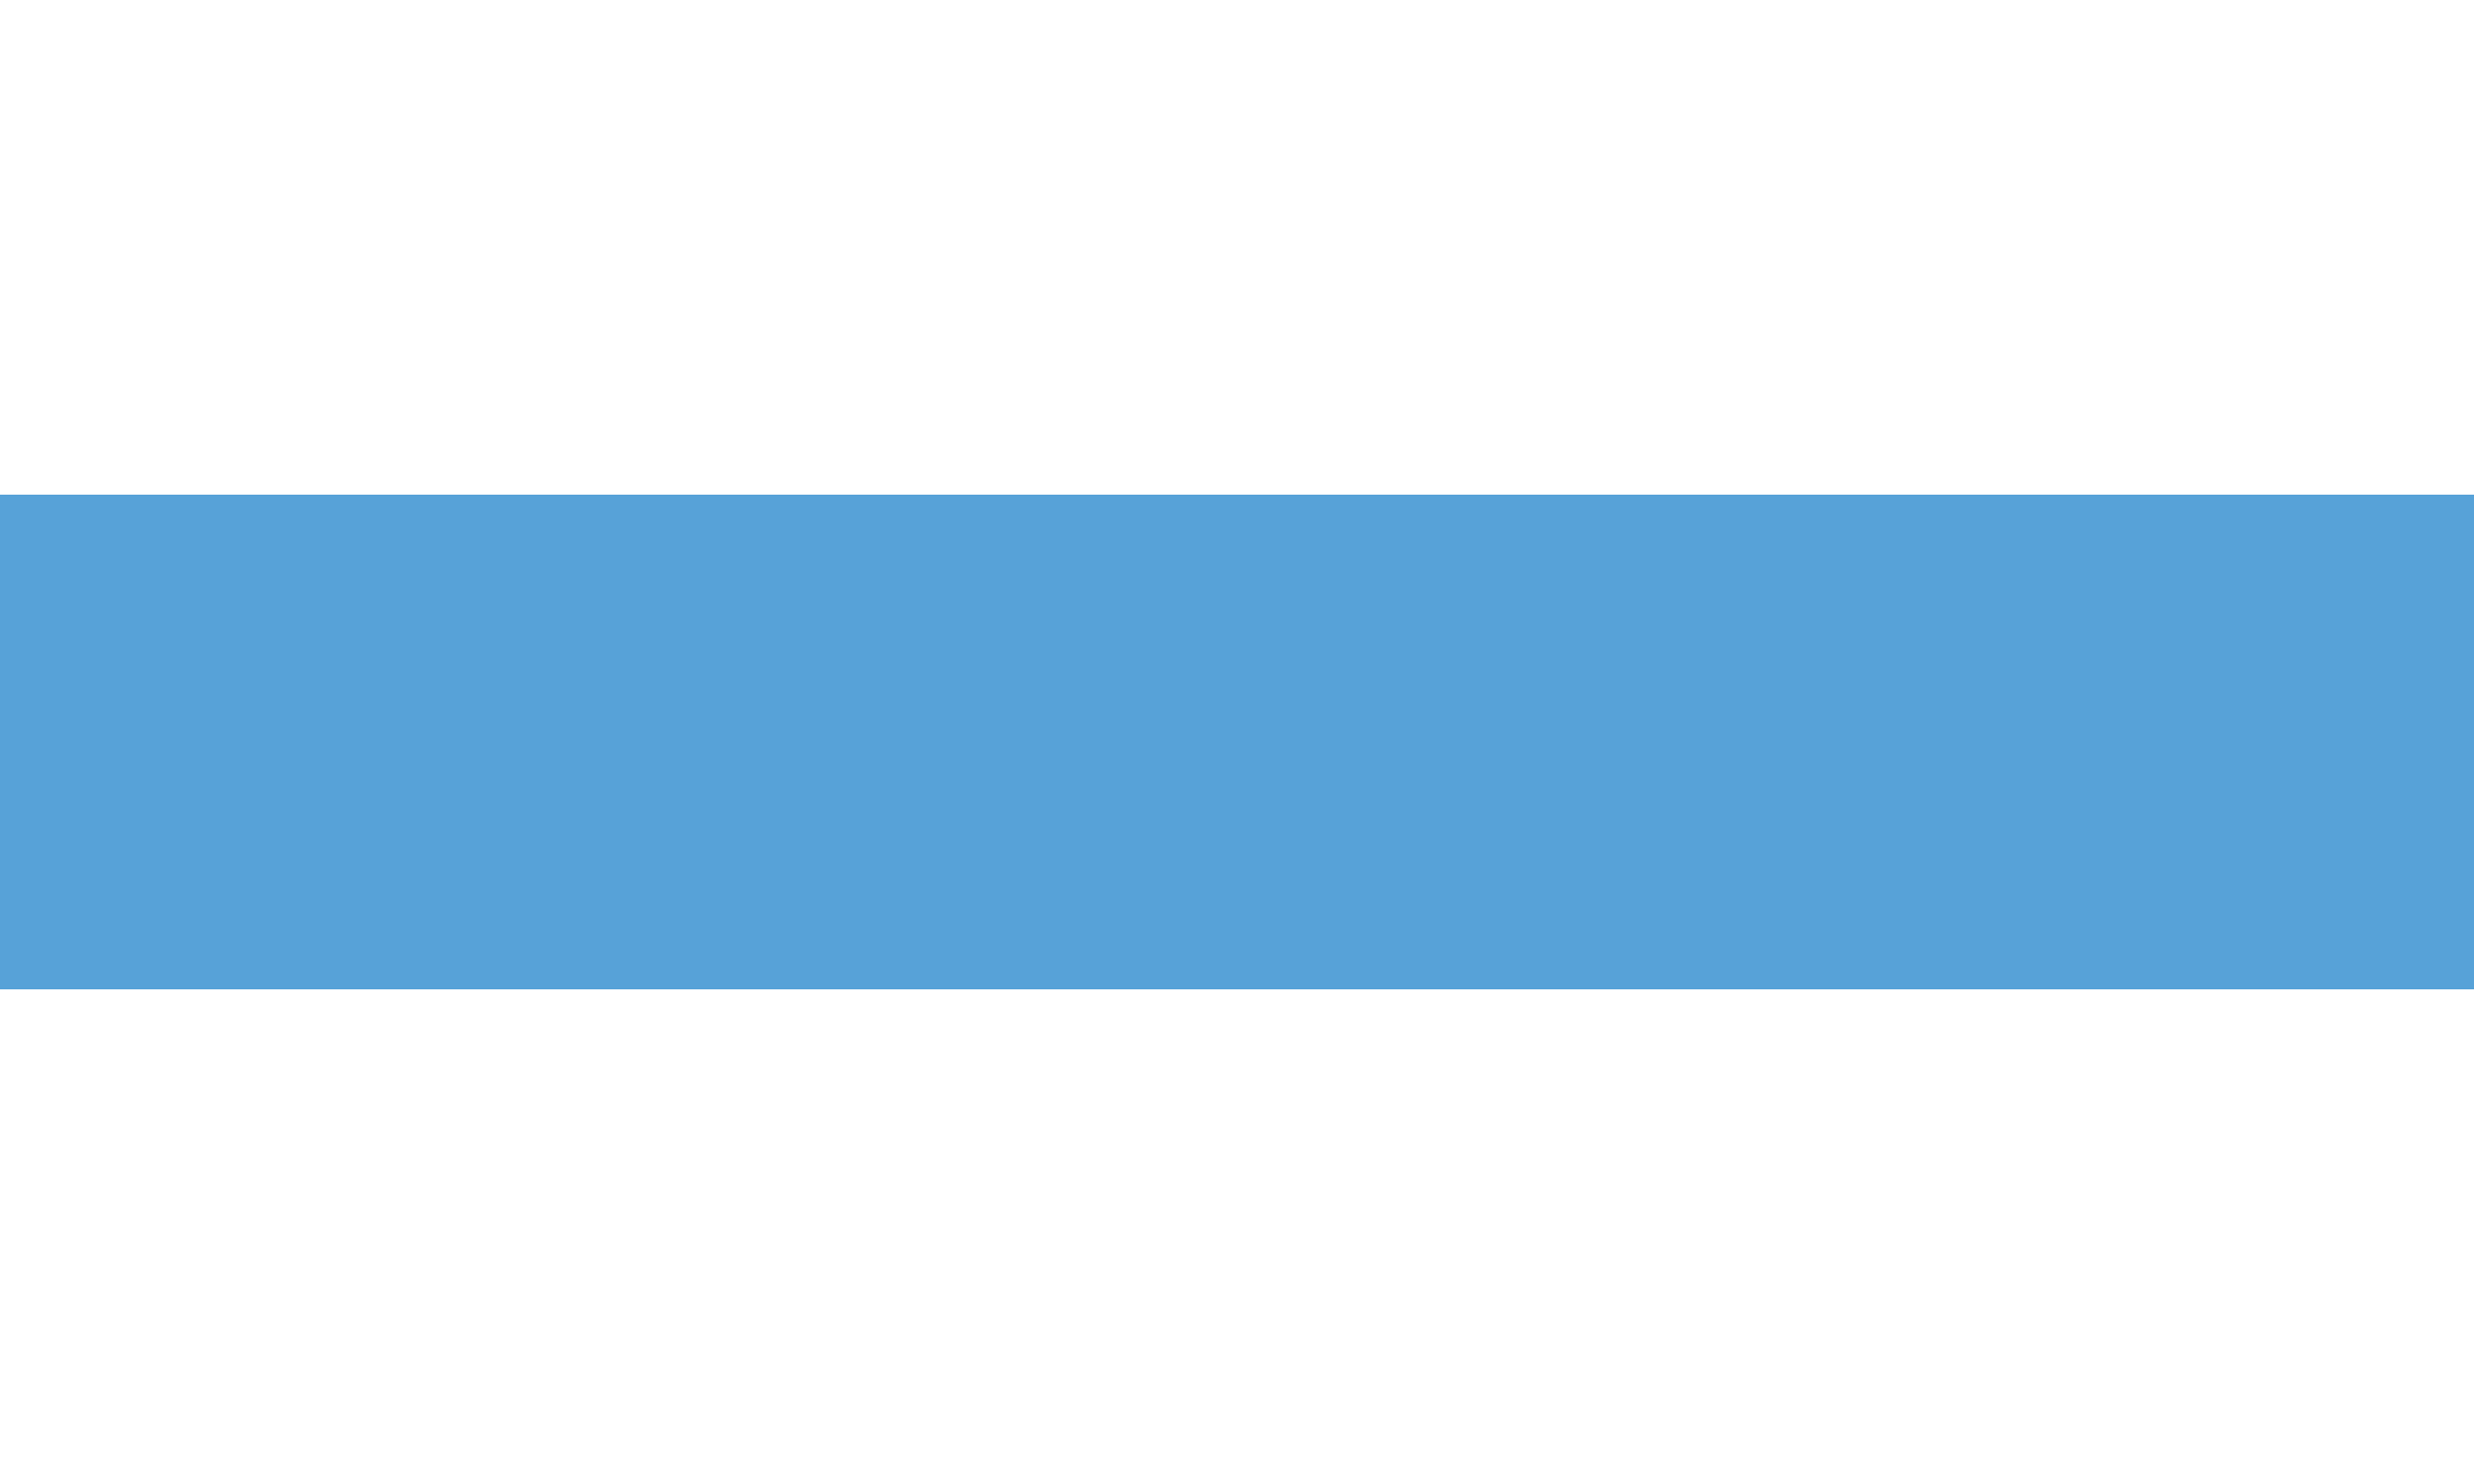 <?xml version="1.0" encoding="UTF-8" standalone="no"?>
<svg xmlns="http://www.w3.org/2000/svg" width="1000" height="600" viewBox="0 0 5 3"><script xmlns=""/>
<rect width="5" height="3" fill="#ffffff"/>
<rect width="5" height="2" y="1" fill="#57a2d8"/>
<rect width="5" height="1" y="2" fill="#ffffff"/>
</svg>